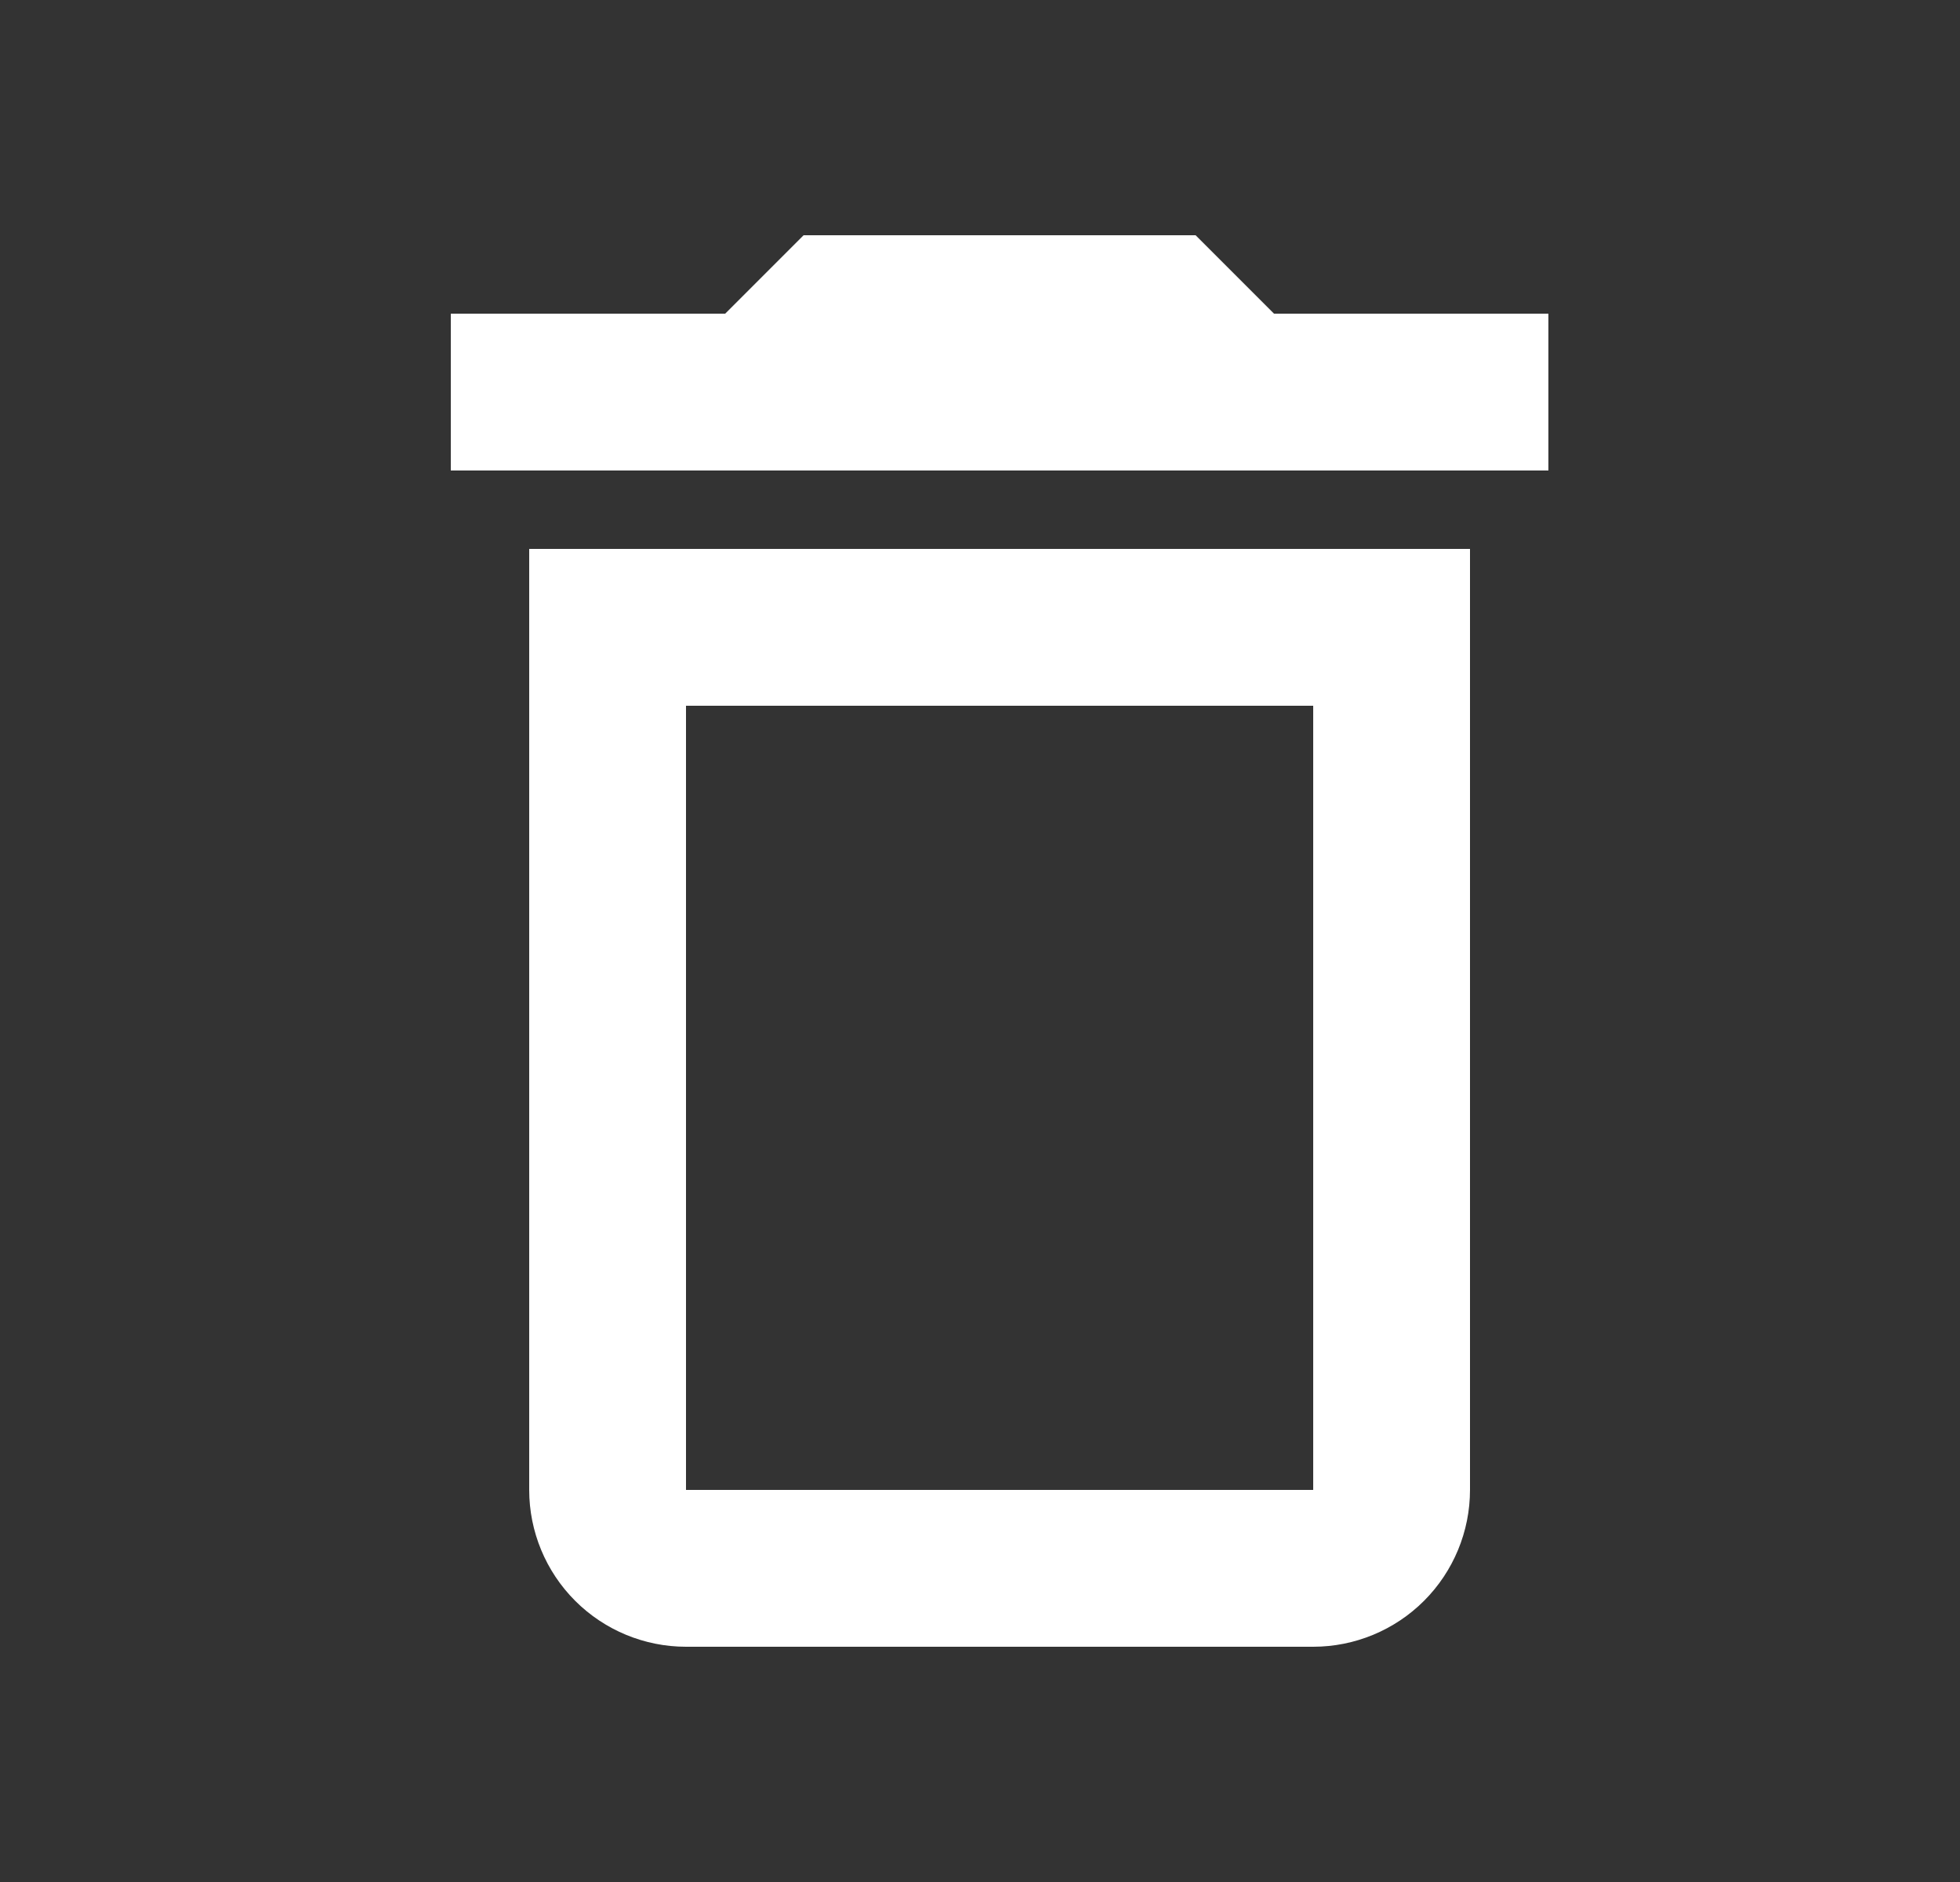 <svg width="25" height="24" viewBox="0 0 25 24" fill="none" xmlns="http://www.w3.org/2000/svg">
<rect x="0" y="0" width="25" height="24" fill="#333333" stroke="none"/>
<path d="M6.75 19C6.75 19.53 6.961 20.039 7.336 20.414C7.711 20.789 8.22 21 8.75 21H16.75C17.28 21 17.789 20.789 18.164 20.414C18.539 20.039 18.75 19.53 18.75 19V7H6.75V19ZM8.75 9H16.75V19H8.75V9ZM16.25 4L15.25 3H10.25L9.25 4H5.75V6H19.75V4H16.25Z" fill="white"/>
</svg>

